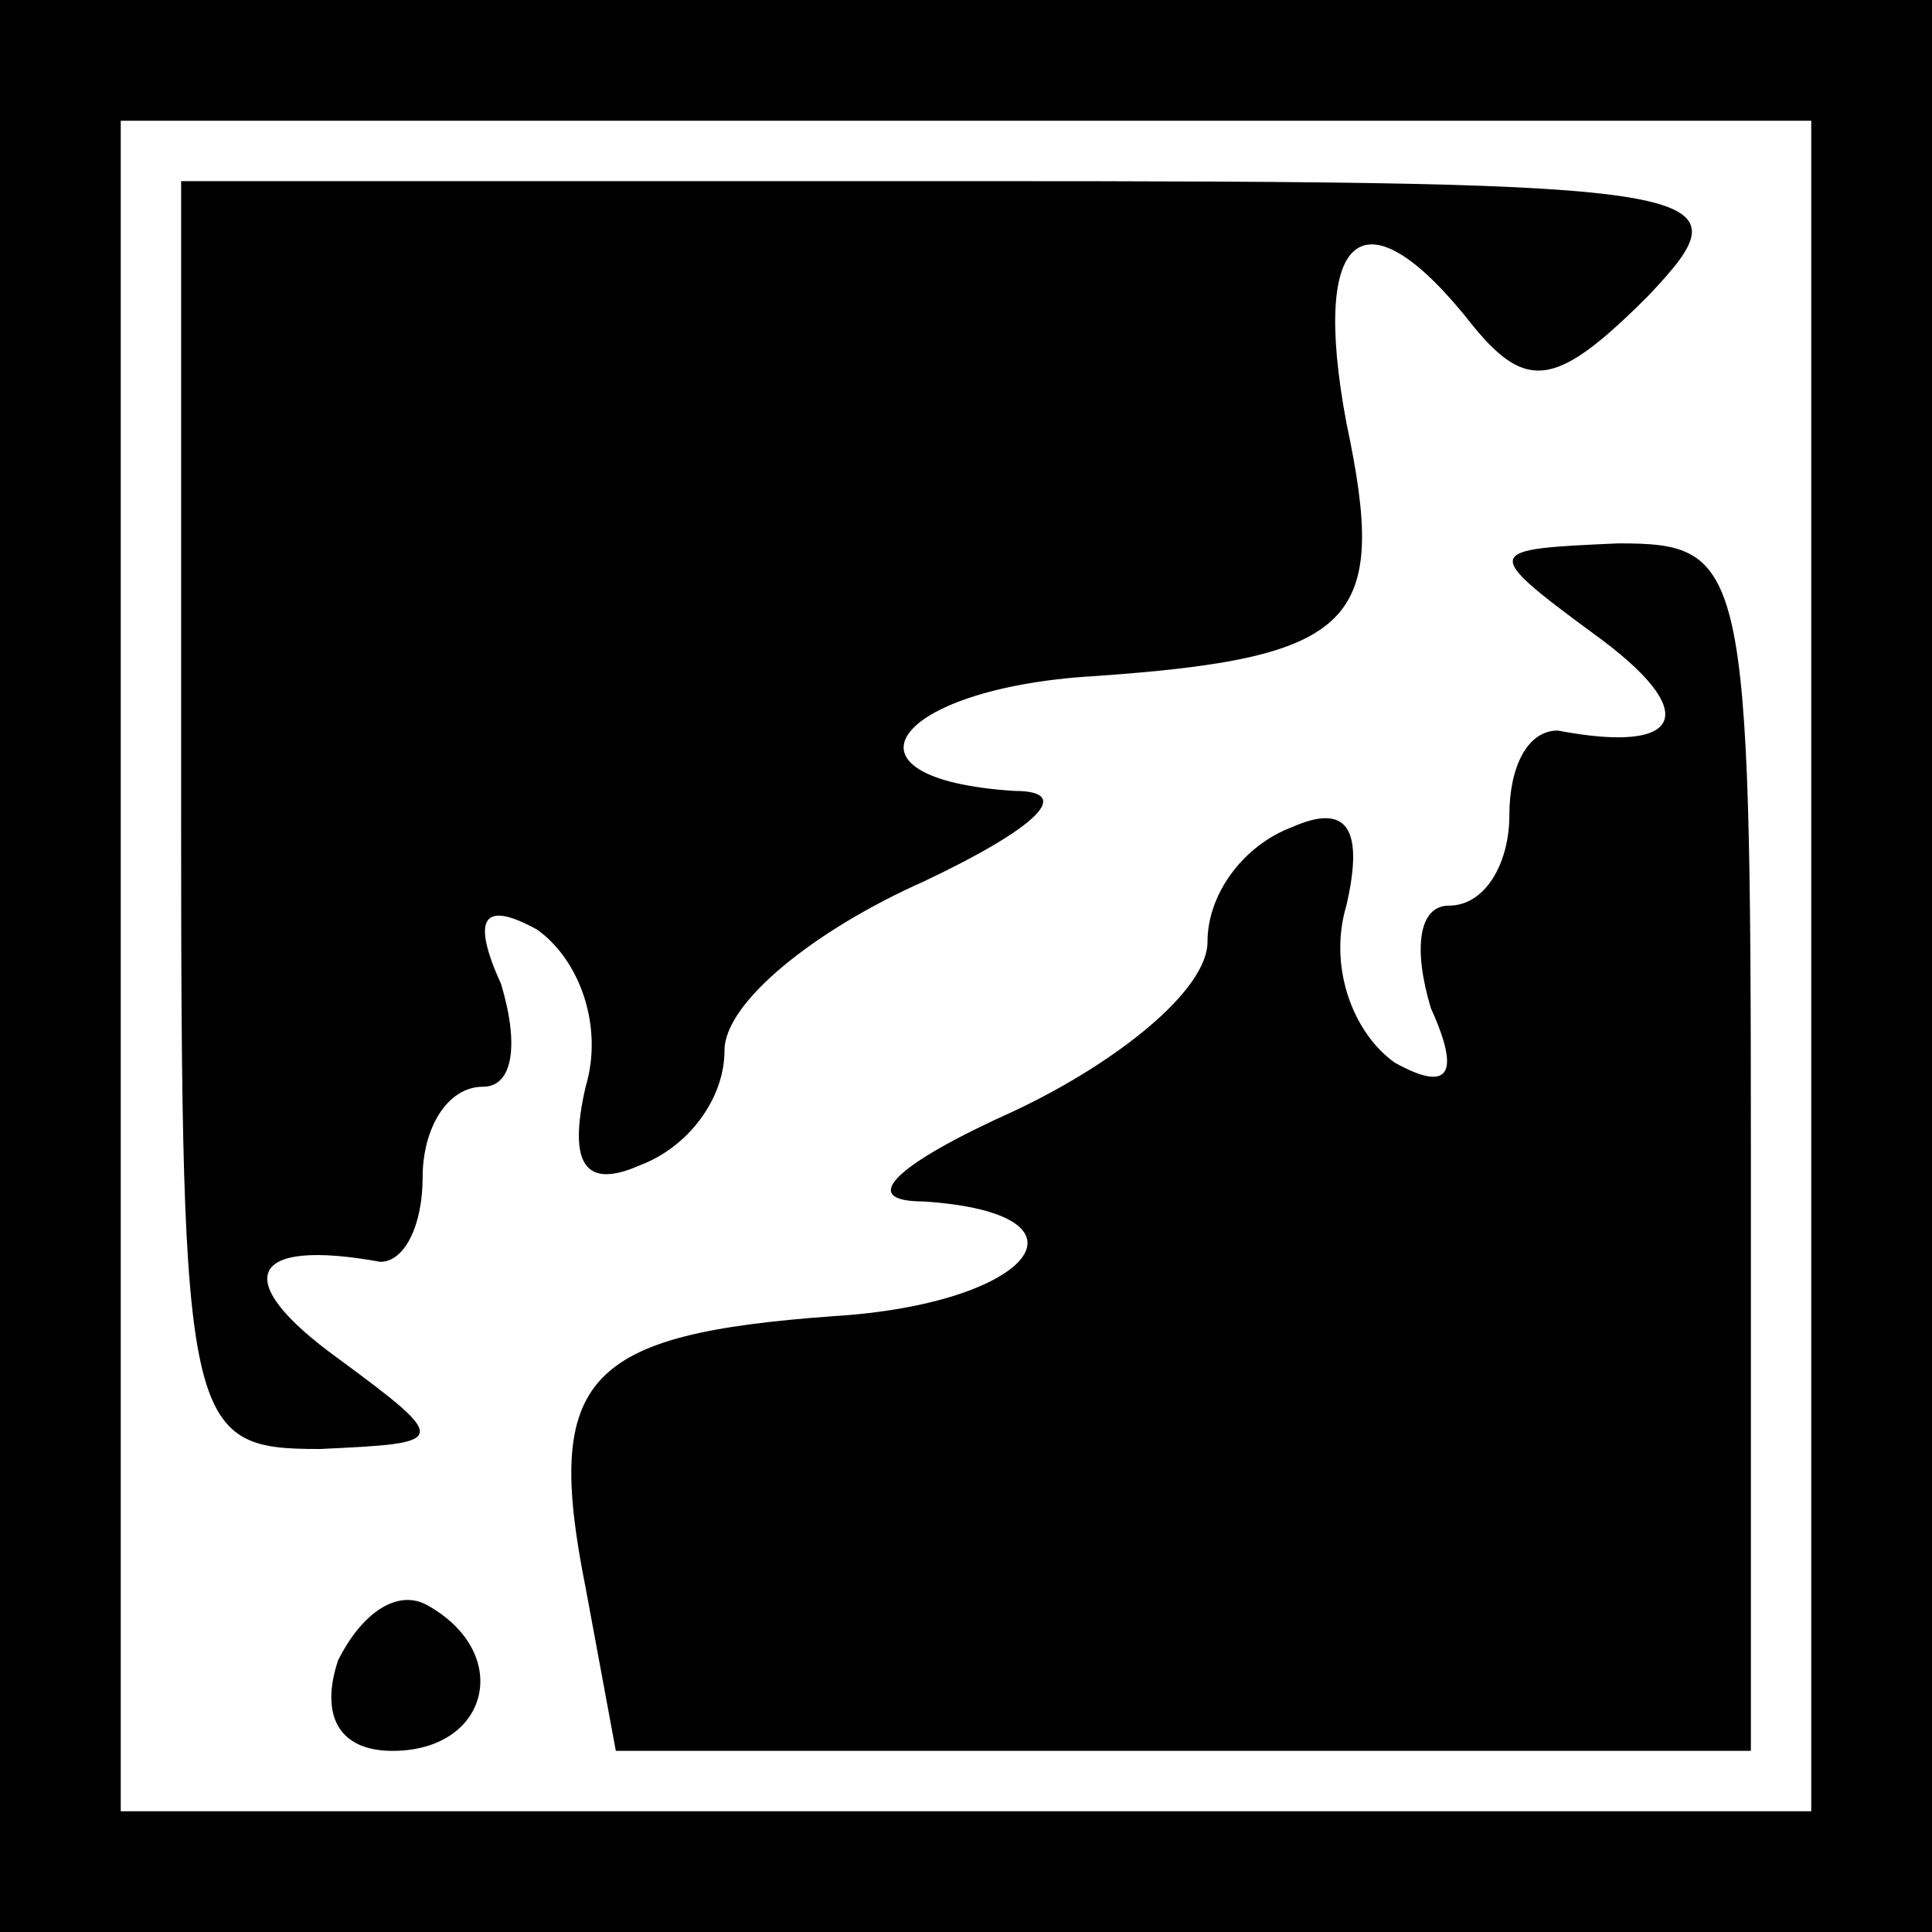 <?xml version="1.0" standalone="no"?>
<!DOCTYPE svg PUBLIC "-//W3C//DTD SVG 20010904//EN"
 "http://www.w3.org/TR/2001/REC-SVG-20010904/DTD/svg10.dtd">
<svg version="1.0" xmlns="http://www.w3.org/2000/svg"
 width="32pt" height="32pt" viewBox="0 0 32 32"
 preserveAspectRatio="xMidYMid meet">
<rect x="0" y="0" width="32" height="32" fill="#808080" stroke="none"/>
<g transform="translate(0,32) scale(0.1,-0.1)"
fill="#000000" stroke="none">
<path fill="#000000" stroke="none" d="M0 160 l0 -160 160 0 160 0 0 160 0
160 -160 0 -160 0 0 -160z"/>
<path fill="#ffffff" stroke="none" d="M300 160 l0 -140 -140 0 -140 0 0 140
0 140 140 0 140 0 0 -140z"/>
<path fill="#000000" stroke="none" d="M30 185 c0 -102 1 -105 23 -105 21 1
22 1 3 15 -18 13 -15 20 7 16 4 0 7 6 7 14 0 8 4 15 10 15 5 0 6 7 3 17 -5 11
-3 14 6 9 7 -5 11 -16 8 -26 -3 -13 0 -17 9 -13 8 3 14 11 14 19 0 8 15 20 33
28 19 9 25 15 15 15 -31 2 -20 17 13 19 44 3 49 9 42 42 -6 32 3 39 21 16 9
-11 14 -10 29 5 17 18 13 19 -113 19 l-130 0 0 -105z"/>
<path fill="#000000" stroke="none" d="M264 215 c18 -13 15 -20 -6 -16 -5 0
-8 -6 -8 -14 0 -8 -4 -15 -10 -15 -5 0 -6 -7 -3 -17 5 -11 3 -14 -6 -9 -7 5
-11 16 -8 26 3 13 0 17 -9 13 -8 -3 -14 -11 -14 -19 0 -8 -15 -20 -32 -28 -20
-9 -26 -15 -15 -15 30 -2 18 -17 -15 -19 -41 -3 -48 -10 -41 -45 l5 -27 94 0
94 0 0 100 c0 97 -1 100 -22 100 -22 -1 -23 -1 -4 -15z"/>
<path fill="#000000" stroke="none" d="M56 45 c-3 -9 0 -15 9 -15 16 0 20 16
6 24 -5 3 -11 -1 -15 -9z"/>
</g>
</svg>
